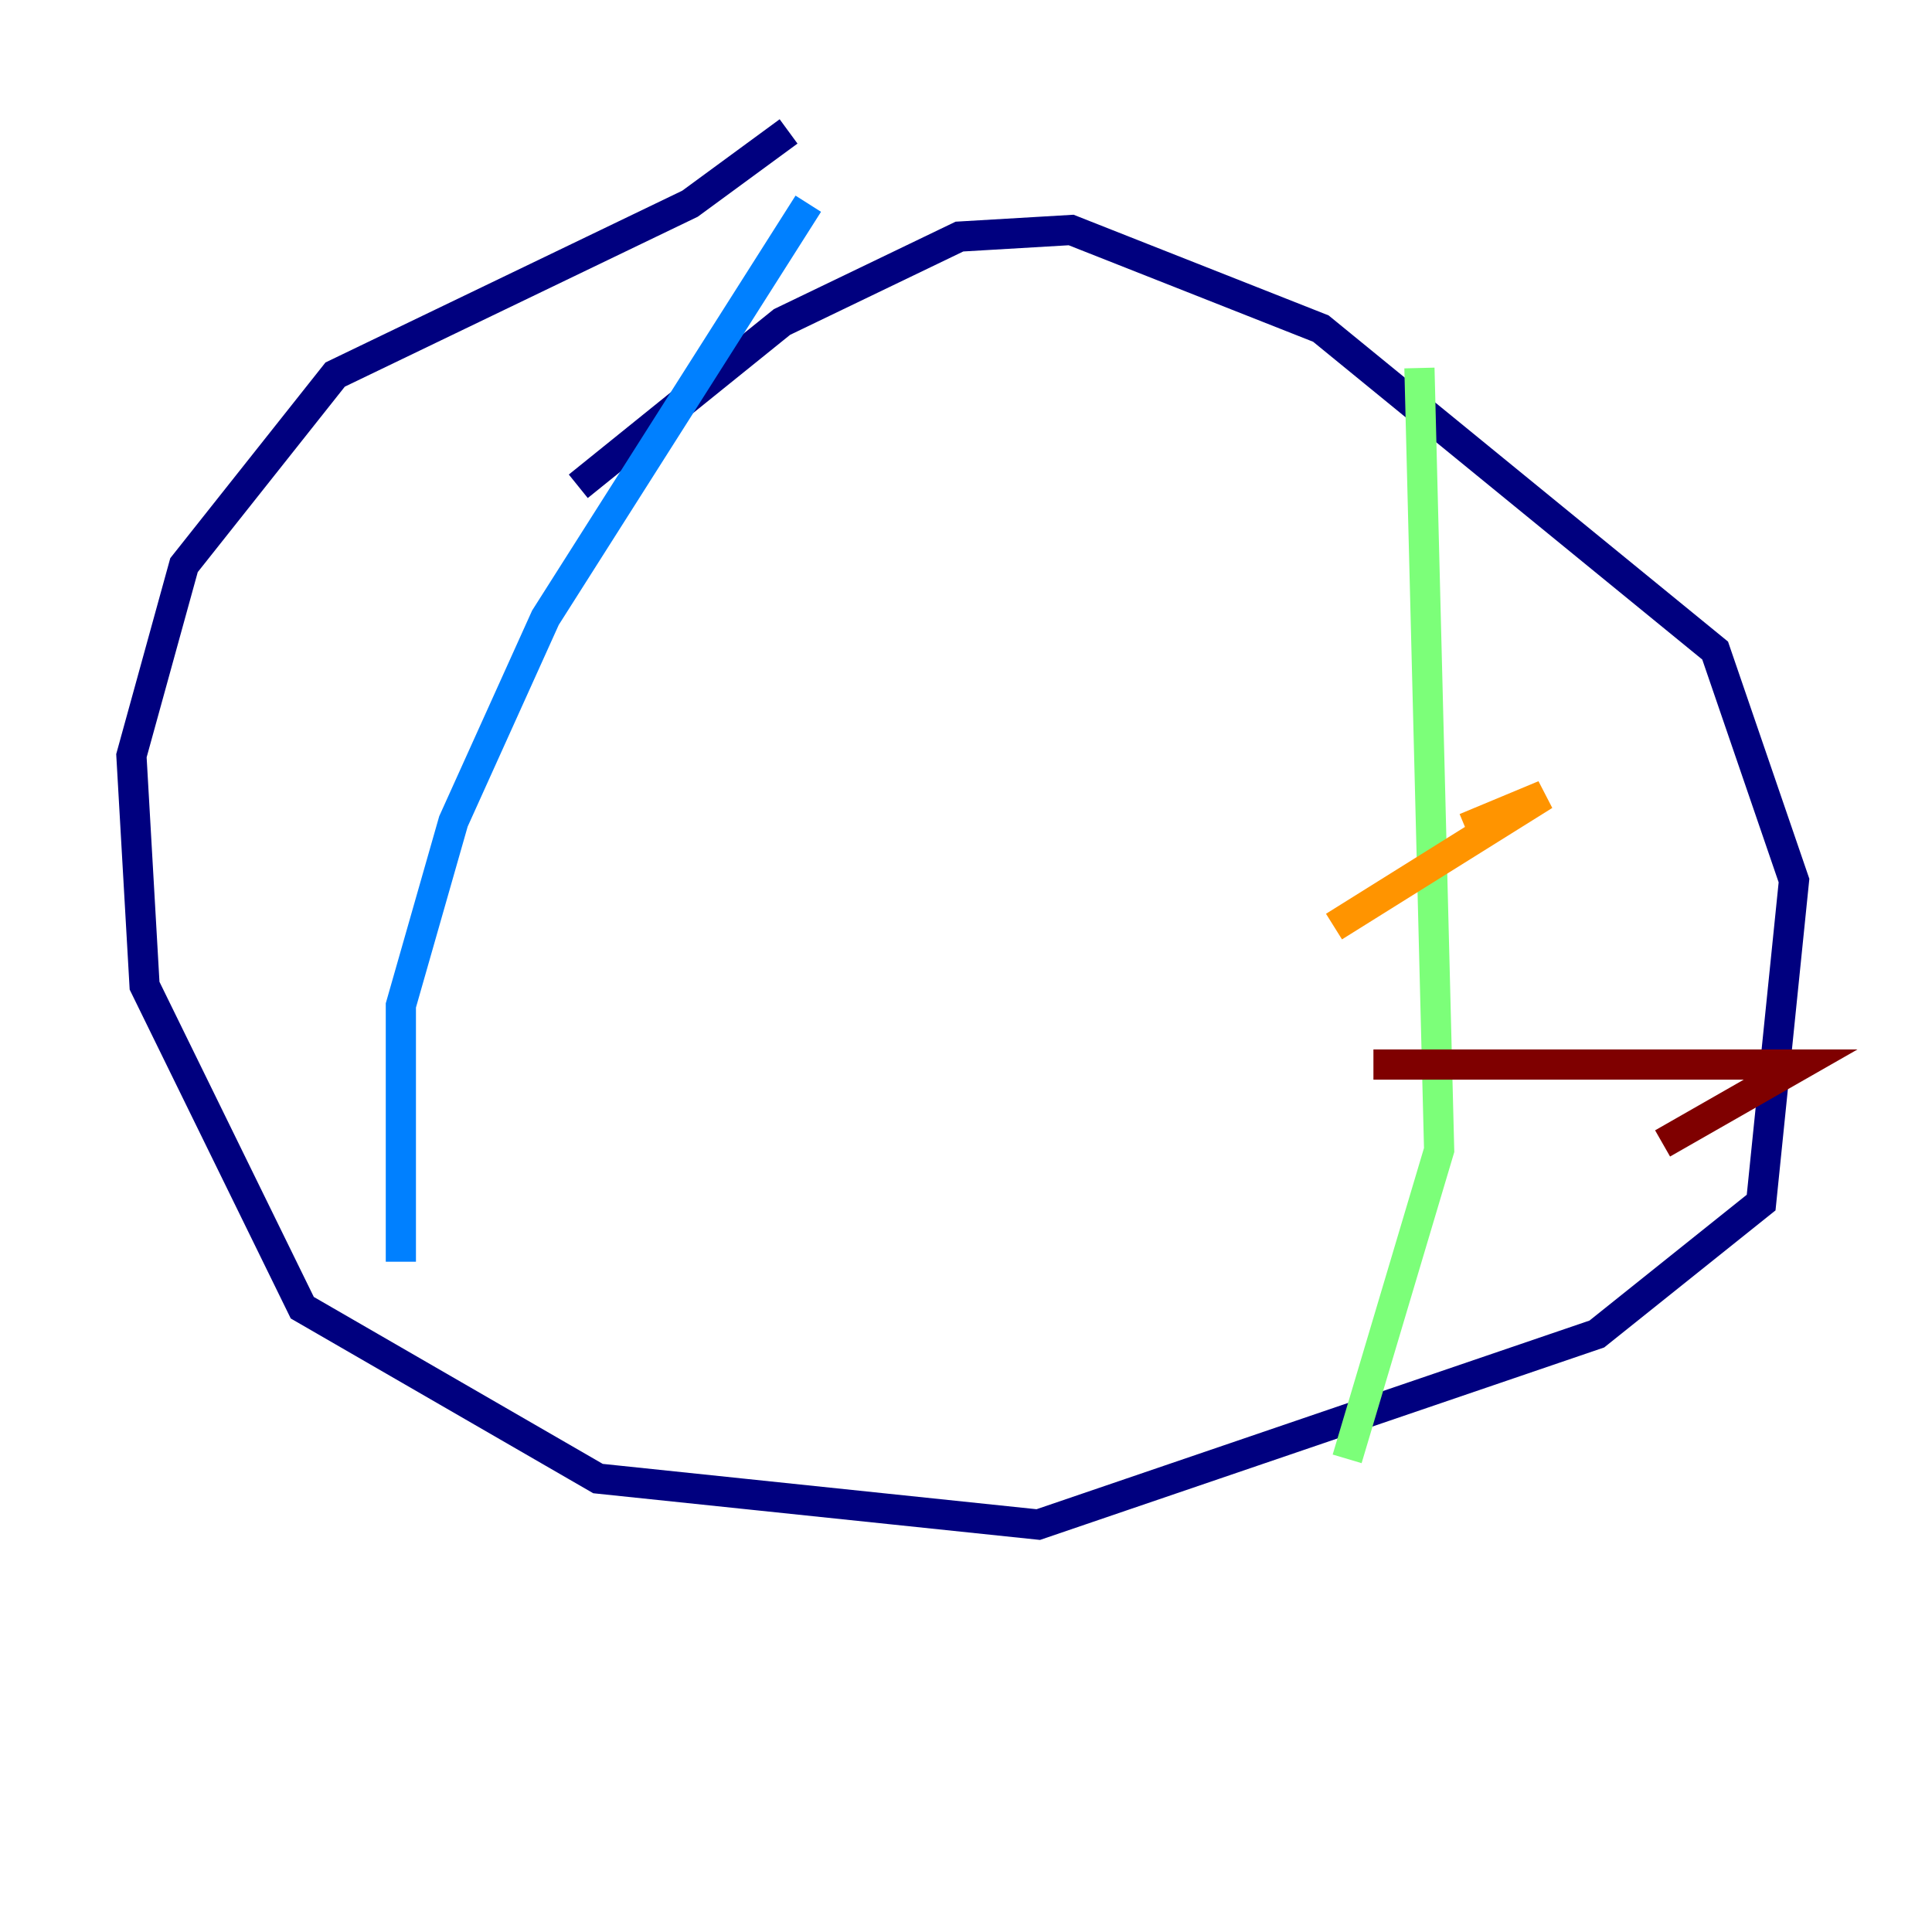 <?xml version="1.0" encoding="utf-8" ?>
<svg baseProfile="tiny" height="128" version="1.2" viewBox="0,0,128,128" width="128" xmlns="http://www.w3.org/2000/svg" xmlns:ev="http://www.w3.org/2001/xml-events" xmlns:xlink="http://www.w3.org/1999/xlink"><defs /><polyline fill="none" points="38.313,32.218 51.809,21.333 63.565,15.674 70.966,15.238 87.51,21.769 113.633,43.102 118.857,58.34 116.68,79.674 105.796,88.381 68.789,101.007 39.619,97.959 20.027,86.639 9.578,65.306 8.707,50.068 12.191,37.442 22.204,24.816 45.714,13.497 52.245,8.707" stroke="#00007f" stroke-width="2" /><polyline fill="none" points="53.551,13.497 36.136,40.925 30.041,54.422 26.558,66.612 26.558,83.592" stroke="#0080ff" stroke-width="2" /><polyline fill="none" points="94.041,24.381 95.347,76.191 89.252,96.653" stroke="#7cff79" stroke-width="2" /><polyline fill="none" points="88.381,61.388 102.313,52.68 97.088,54.857" stroke="#ff9400" stroke-width="2" /><polyline fill="none" points="90.993,70.531 119.293,70.531 110.15,75.755" stroke="#7f0000" stroke-width="2" /></svg>